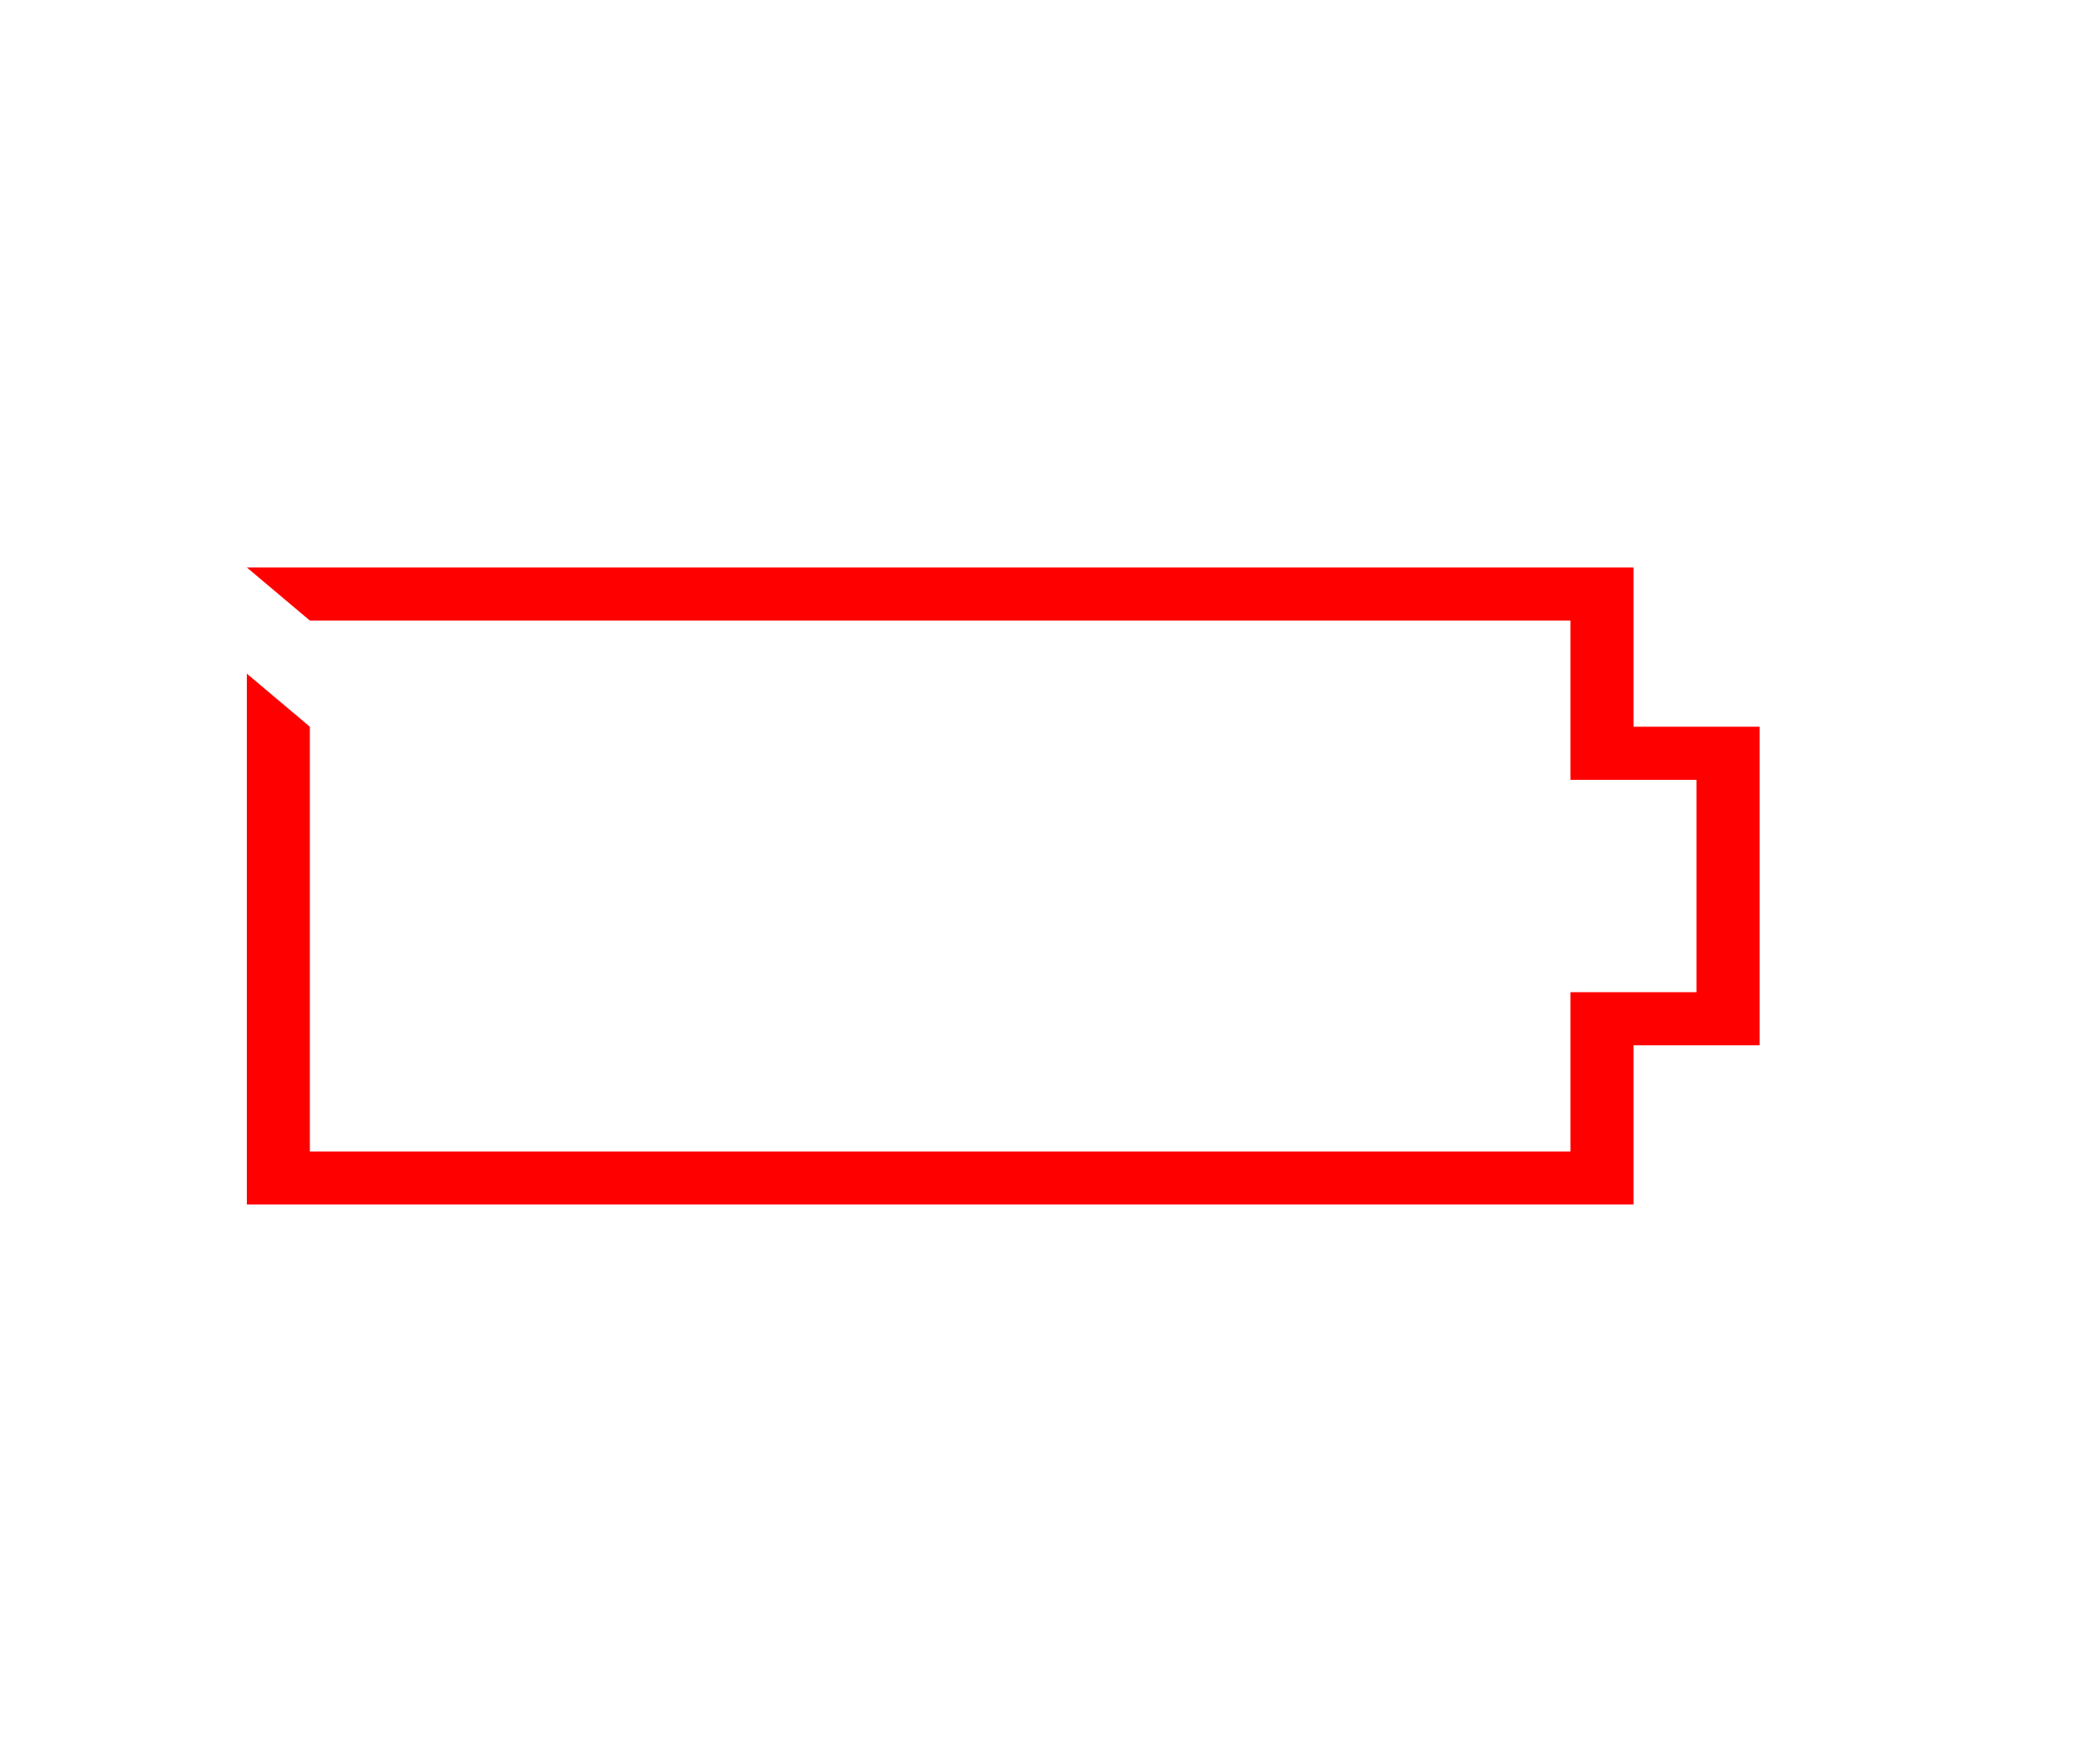 <?xml version="1.0" encoding="UTF-8" standalone="no"?>
<!-- Created with Inkscape (http://www.inkscape.org/) -->

<svg
   xmlns:dc="http://purl.org/dc/elements/1.1/"
   xmlns:cc="http://creativecommons.org/ns#"
   xmlns:rdf="http://www.w3.org/1999/02/22-rdf-syntax-ns#"
   xmlns:svg="http://www.w3.org/2000/svg"
   xmlns="http://www.w3.org/2000/svg"
   xmlns:sodipodi="http://sodipodi.sourceforge.net/DTD/sodipodi-0.dtd"
   xmlns:inkscape="http://www.inkscape.org/namespaces/inkscape"
   id="svg3014"
   height="22"
   width="26"
   version="1.1"
   inkscape:version="0.91 r13725"
   sodipodi:docname="xfpm-primary-missing.svg">
  <defs
     id="defs11" />
  <sodipodi:namedview
     pagecolor="#ffffff"
     bordercolor="#666666"
     borderopacity="1"
     objecttolerance="10"
     gridtolerance="10"
     guidetolerance="10"
     inkscape:pageopacity="0"
     inkscape:pageshadow="2"
     inkscape:window-width="1920"
     inkscape:window-height="1014"
     id="namedview9"
     showgrid="true"
     inkscape:zoom="28.393057"
     inkscape:cx="14.052566"
     inkscape:cy="10.985417"
     inkscape:window-x="0"
     inkscape:window-y="0"
     inkscape:window-maximized="1"
     inkscape:current-layer="svg3014">
    <inkscape:grid
       type="xygrid"
       id="grid2995" />
  </sodipodi:namedview>
  <g
     id="g4134"
     transform="matrix(0.786,0,0,0.662,2.292,3.766)">
    <path
       sodipodi:nodetypes="ccccccccccccccccccc"
       inkscape:connector-curvature="0"
       id="path2988"
       d="m 1,5 22,0 0,3 2,0 0,6 -2,0 0,3 -22,0 0,-10 1,1 0,8 L 22,16 22,13 24,13 24,9 22,9 22,6 2,6 Z"
       style="fill:#ff0000;fill-opacity:1;stroke:none" />
  </g>
</svg>
